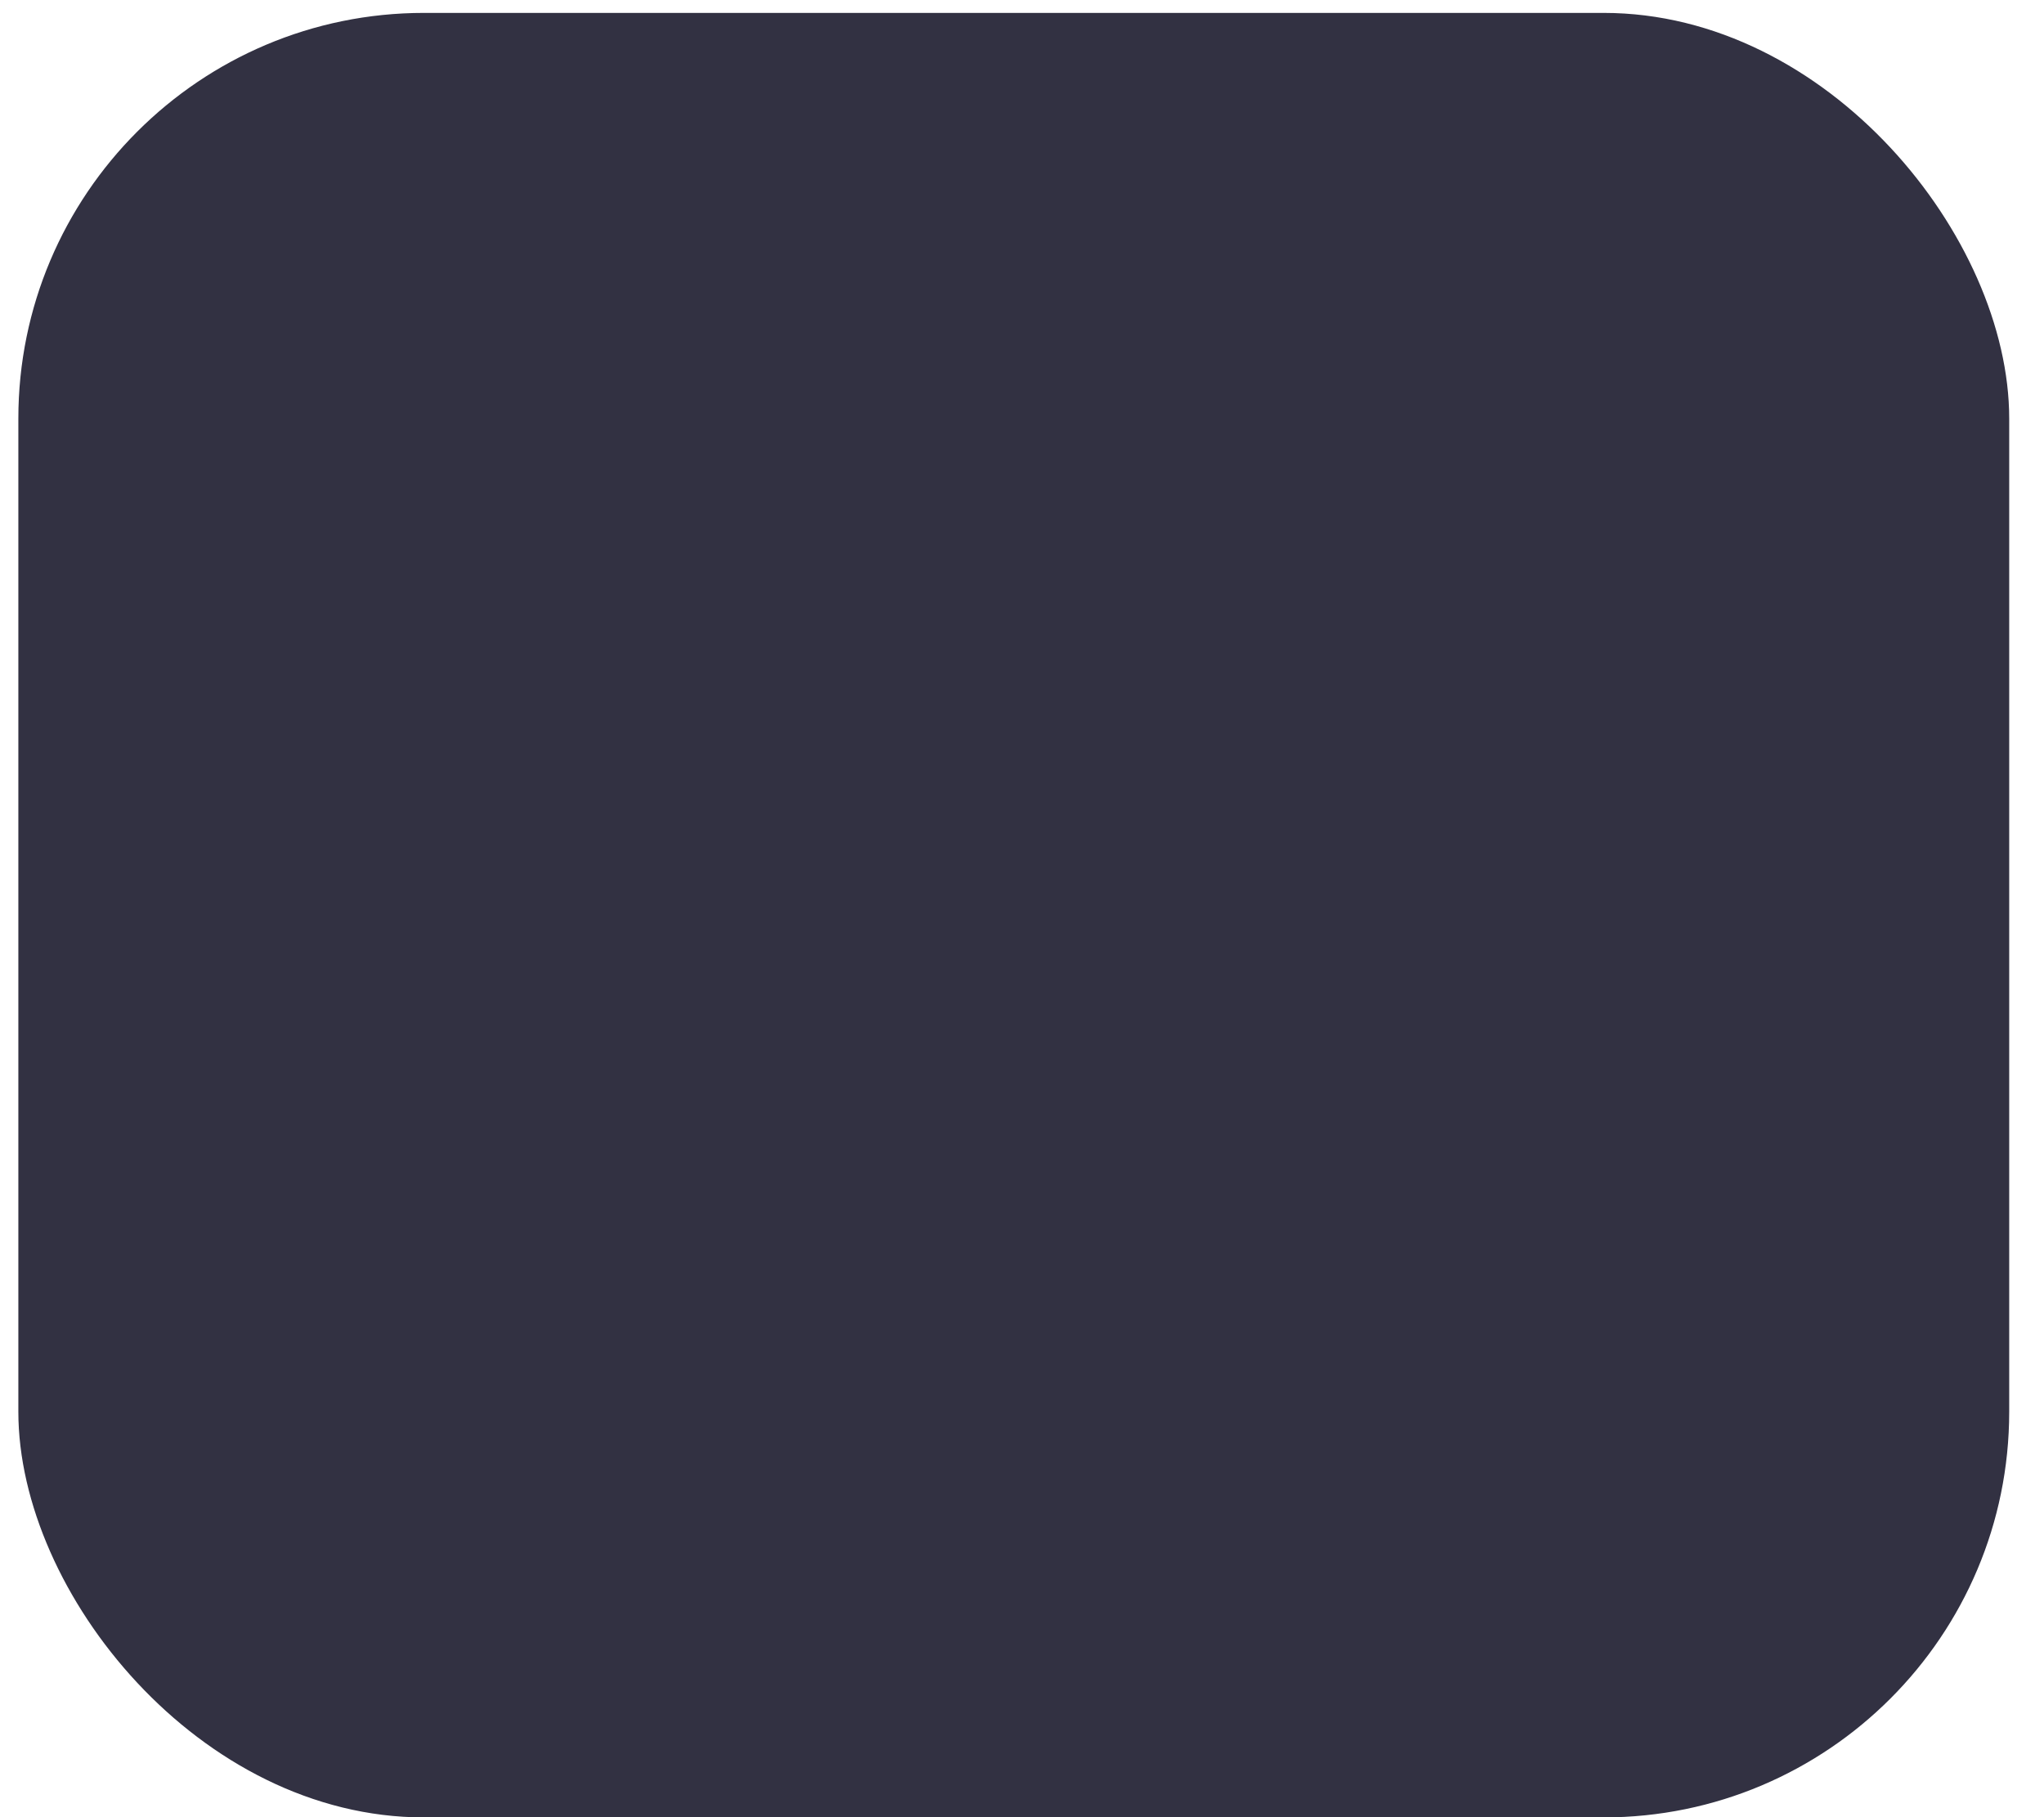 <svg width="45" height="40" viewBox="0 0 45 40" fill="none" xmlns="http://www.w3.org/2000/svg">
<g id="Add">
<rect id="Base" x="0.404" y="0.284" width="43.83" height="39.721" rx="8.93" fill="#323142"/>
<g id="+">
<mask id="path-2-inside-1_1_16676" fill="white">
<path d="M29.282 21.36H22.942V27.789H20.412V21.36H14.102V19.069H20.412V12.61H22.942V19.069H29.282V21.36Z"/>
</mask>
    <path d="M8,0C3.581,0,0,3.581,0,8s3.581,8,8,8s8-3.581,8-8S12.419,0,8,0z M12.244,12.244C11.109,13.375,9.603,14,8,14 s-3.109-0.625-4.244-1.756C2.625,11.109,2,9.603,2,8s0.625-3.109,1.756-4.244C4.891,2.625,6.397,2,8,2s3.109,0.625,4.244,1.756 C13.375,4.891,14,6.397,14,8S13.375,11.109,12.244,12.244z M10.784,4.916L7.016,9.103L5.262,7.372L3.856,8.794L7.1,12l5.169-5.747 L10.784,4.916z"></path>
</g>
</g>
</svg>
